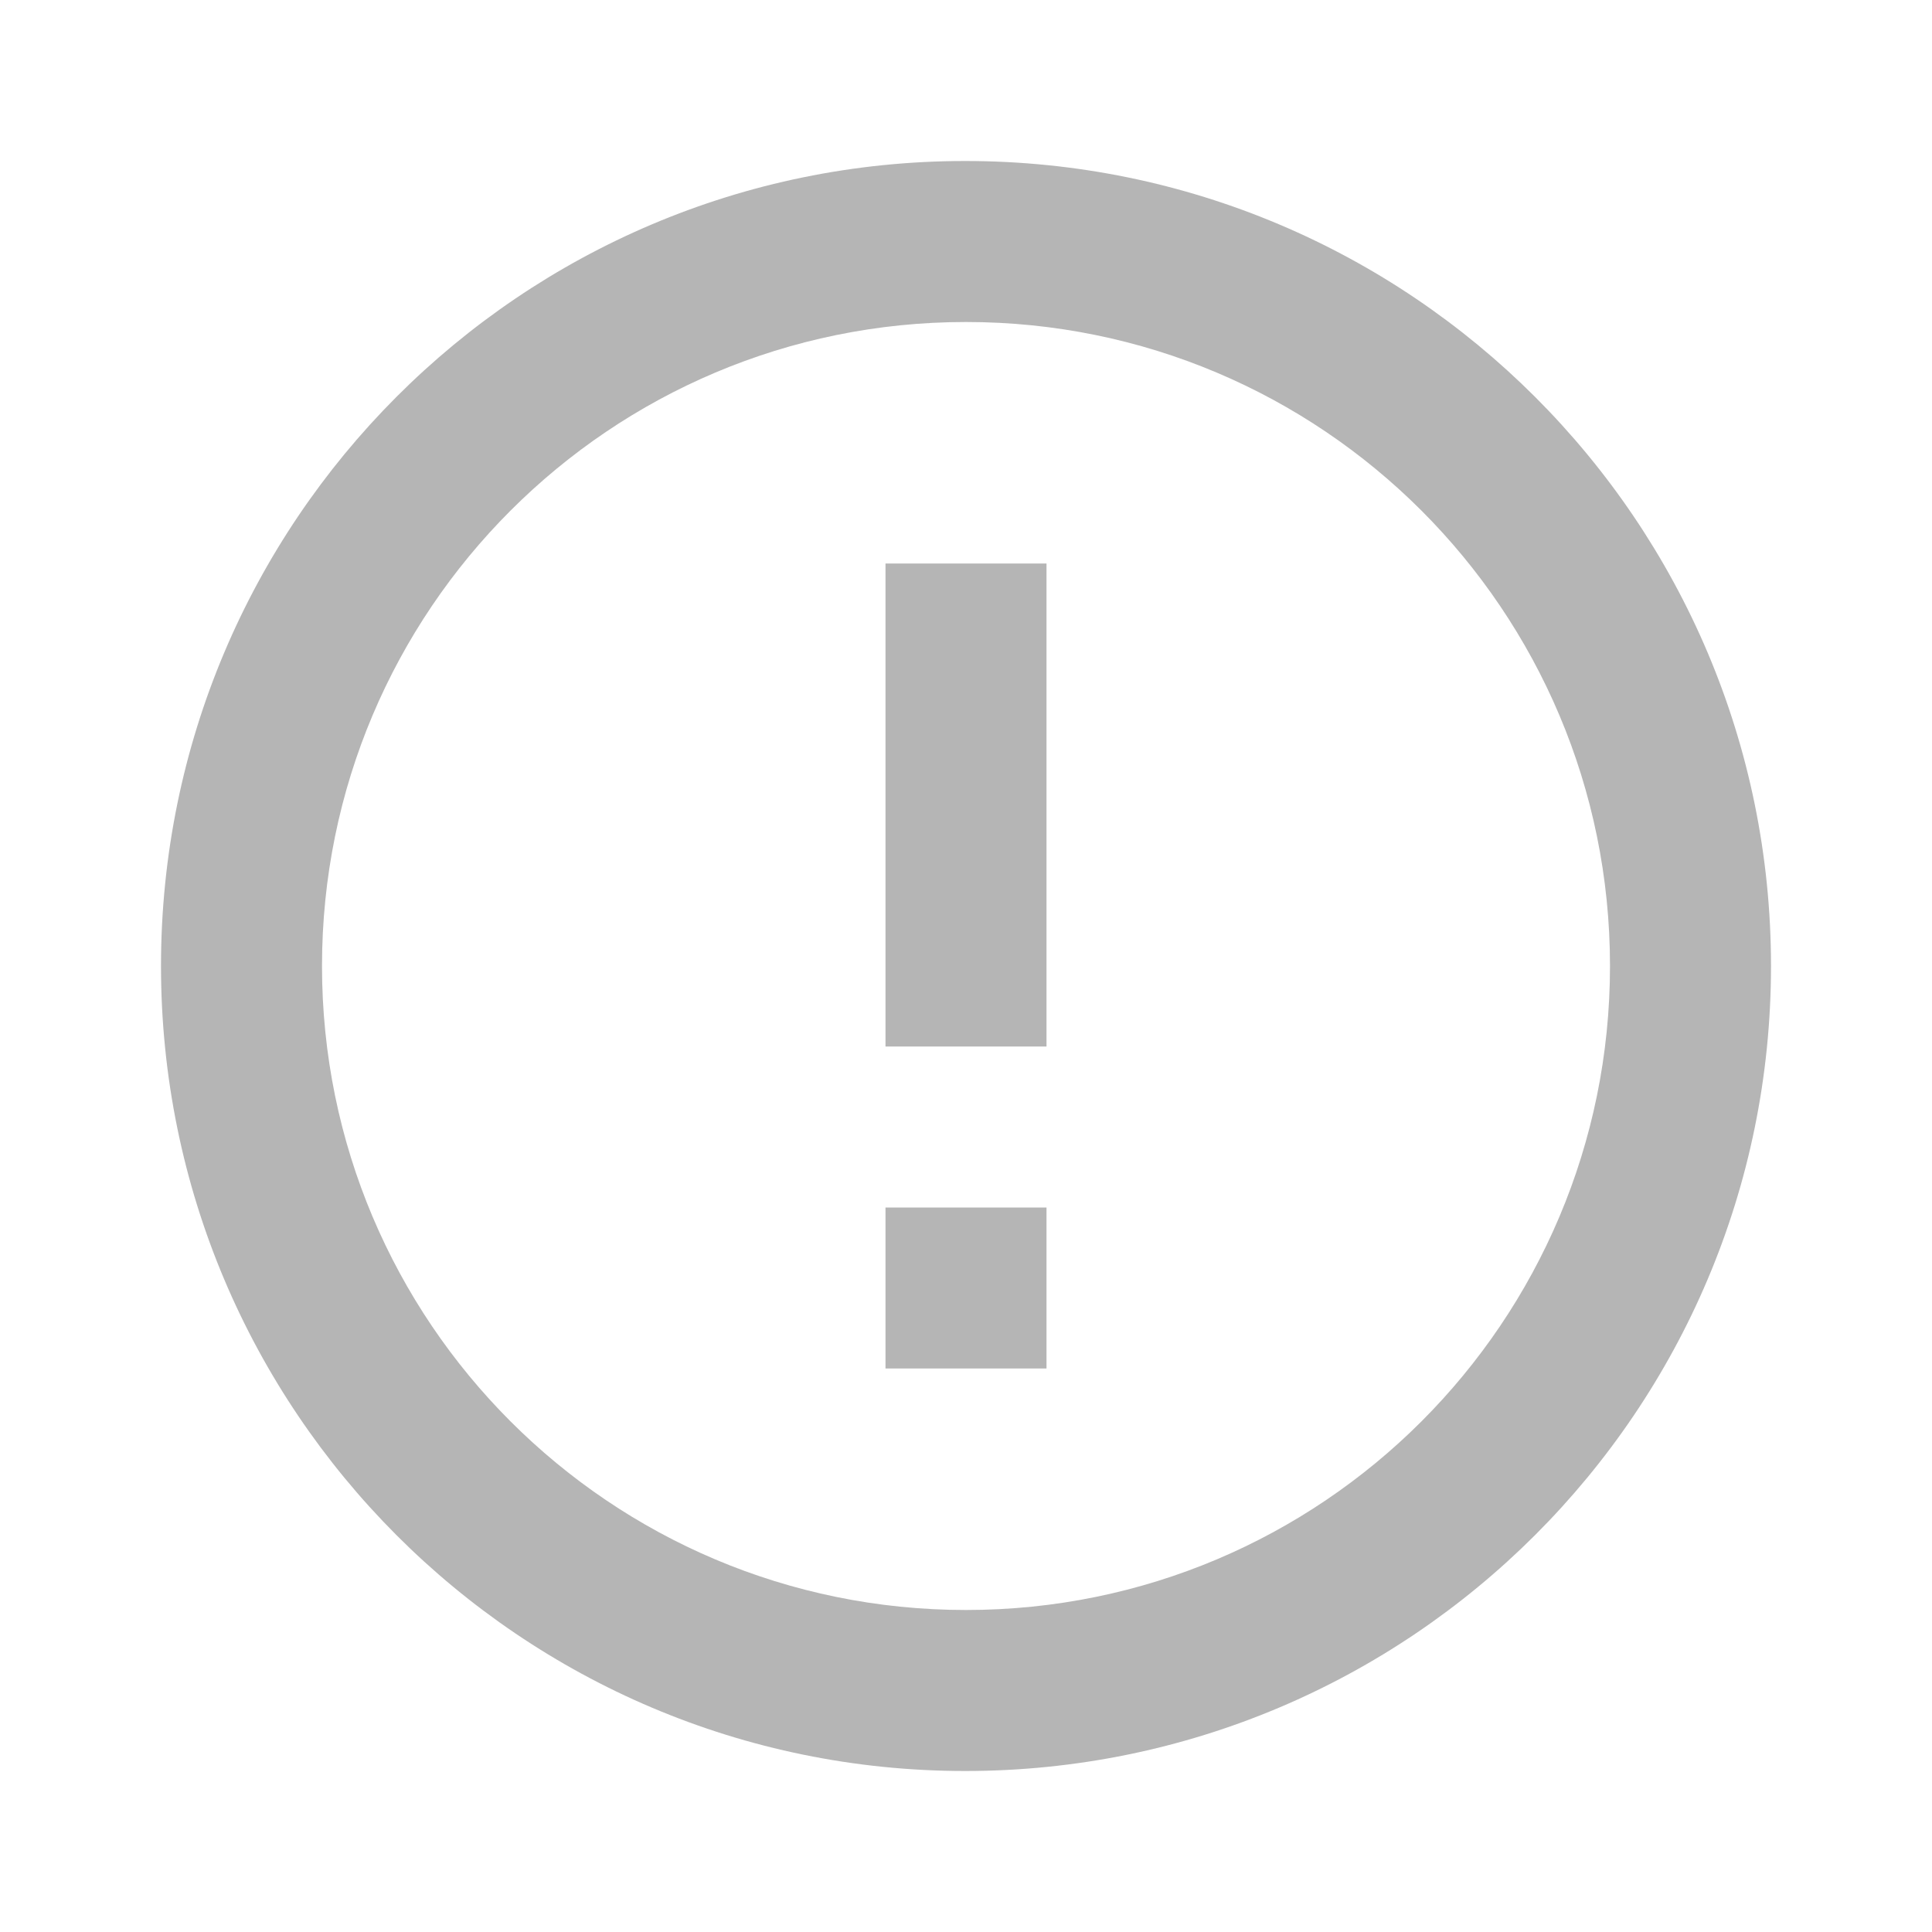<svg width="72" height="72" viewBox="0 0 72 72" fill="none" xmlns="http://www.w3.org/2000/svg">
<path d="M33 45H39V51H33V45ZM33 21H39V39H33V21ZM35.97 6C19.41 6 6 19.44 6 36C6 52.56 19.41 66 35.97 66C52.56 66 66 52.56 66 36C66 19.44 52.56 6 35.97 6ZM36 60C22.74 60 12 49.26 12 36C12 22.74 22.74 12 36 12C49.26 12 60 22.74 60 36C60 49.26 49.26 60 36 60Z" fill="#5E5E5E" fill-opacity="0.46"/>
</svg>
